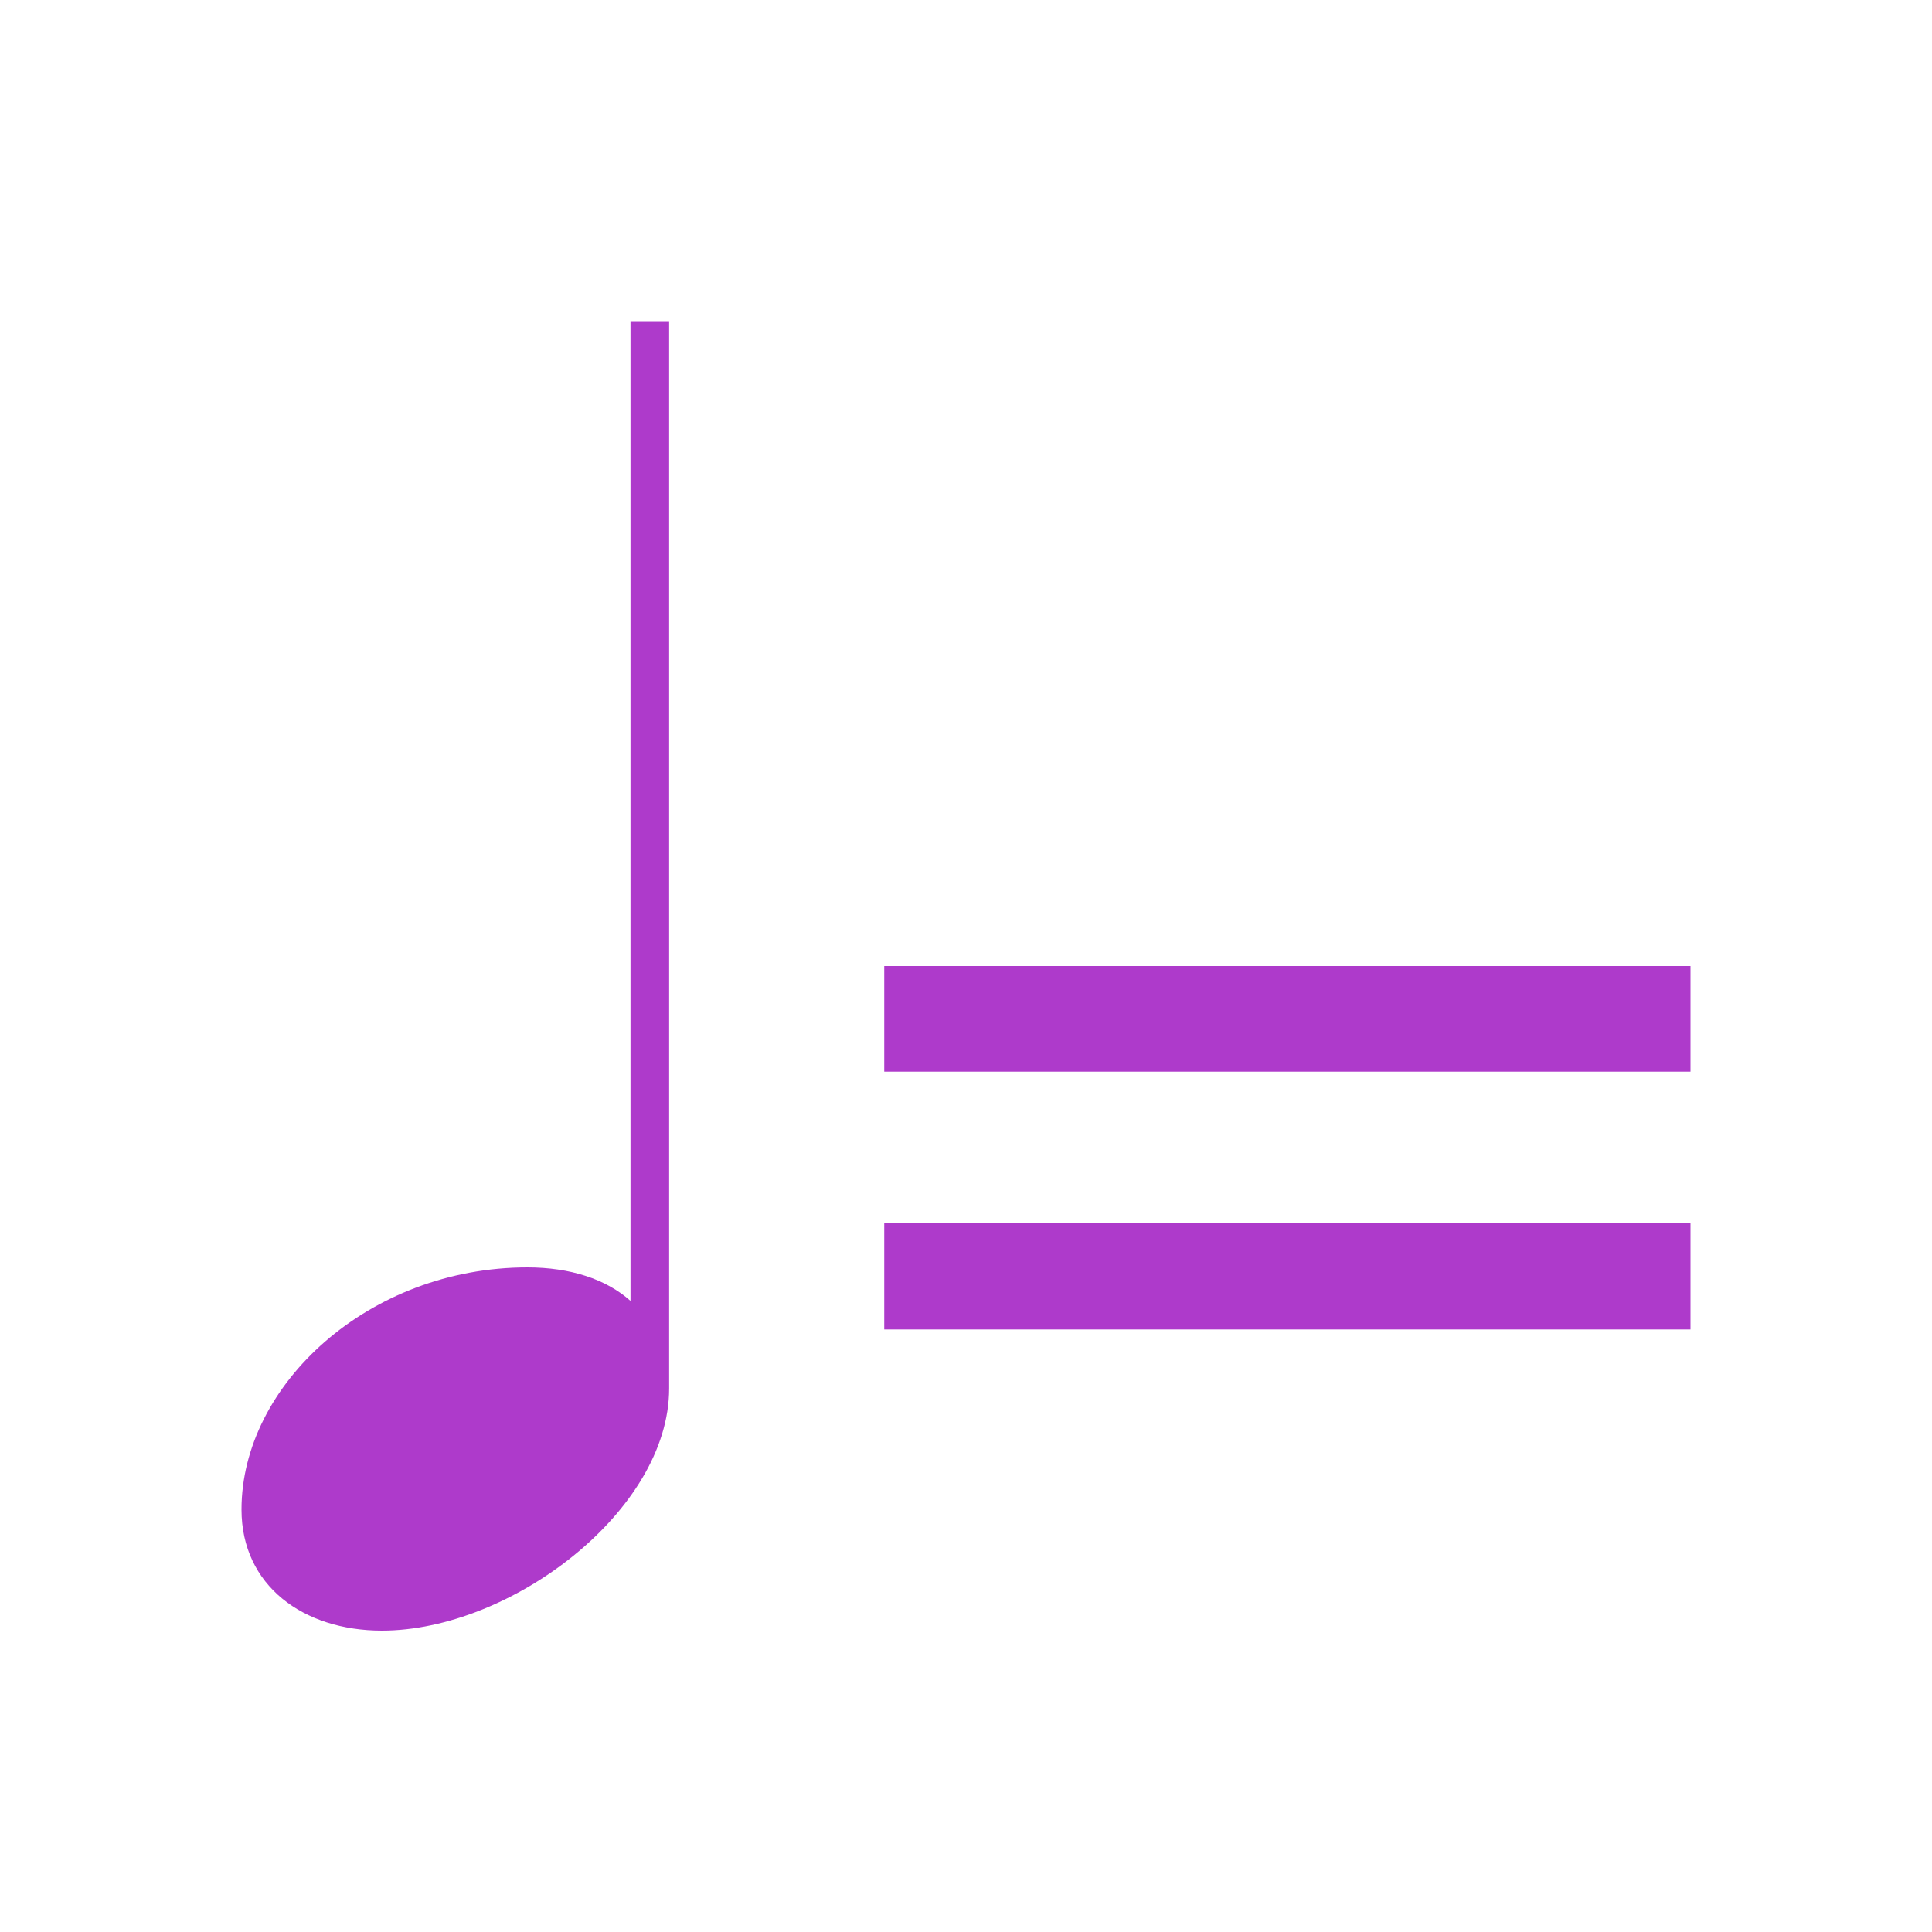 <svg xmlns="http://www.w3.org/2000/svg" width="32" height="32"><g style="font-size:21.333px;line-height:1.25;letter-spacing:0;word-spacing:0;fill:#ae3acb;fill-opacity:1"><path d="M10.443 21.547c-.406-.363-1.003-.555-1.707-.555-2.624 0-4.736 1.941-4.736 4.01 0 1.26 1.024 2.006 2.325 2.006 2.134 0 4.758-1.984 4.758-4.01V5.332h-.64z" aria-label="" style="fill:#ae3acb;fill-opacity:1"/></g><g style="font-size:21.333px;line-height:1.25;letter-spacing:0;word-spacing:0;fill:#ae3acb;fill-opacity:1"><path d="M14.646 16H28v1.75H14.646Zm0 4.25H28v1.77H14.646Z" aria-label="=" style="fill:#ae3acb;fill-opacity:1"/></g></svg>